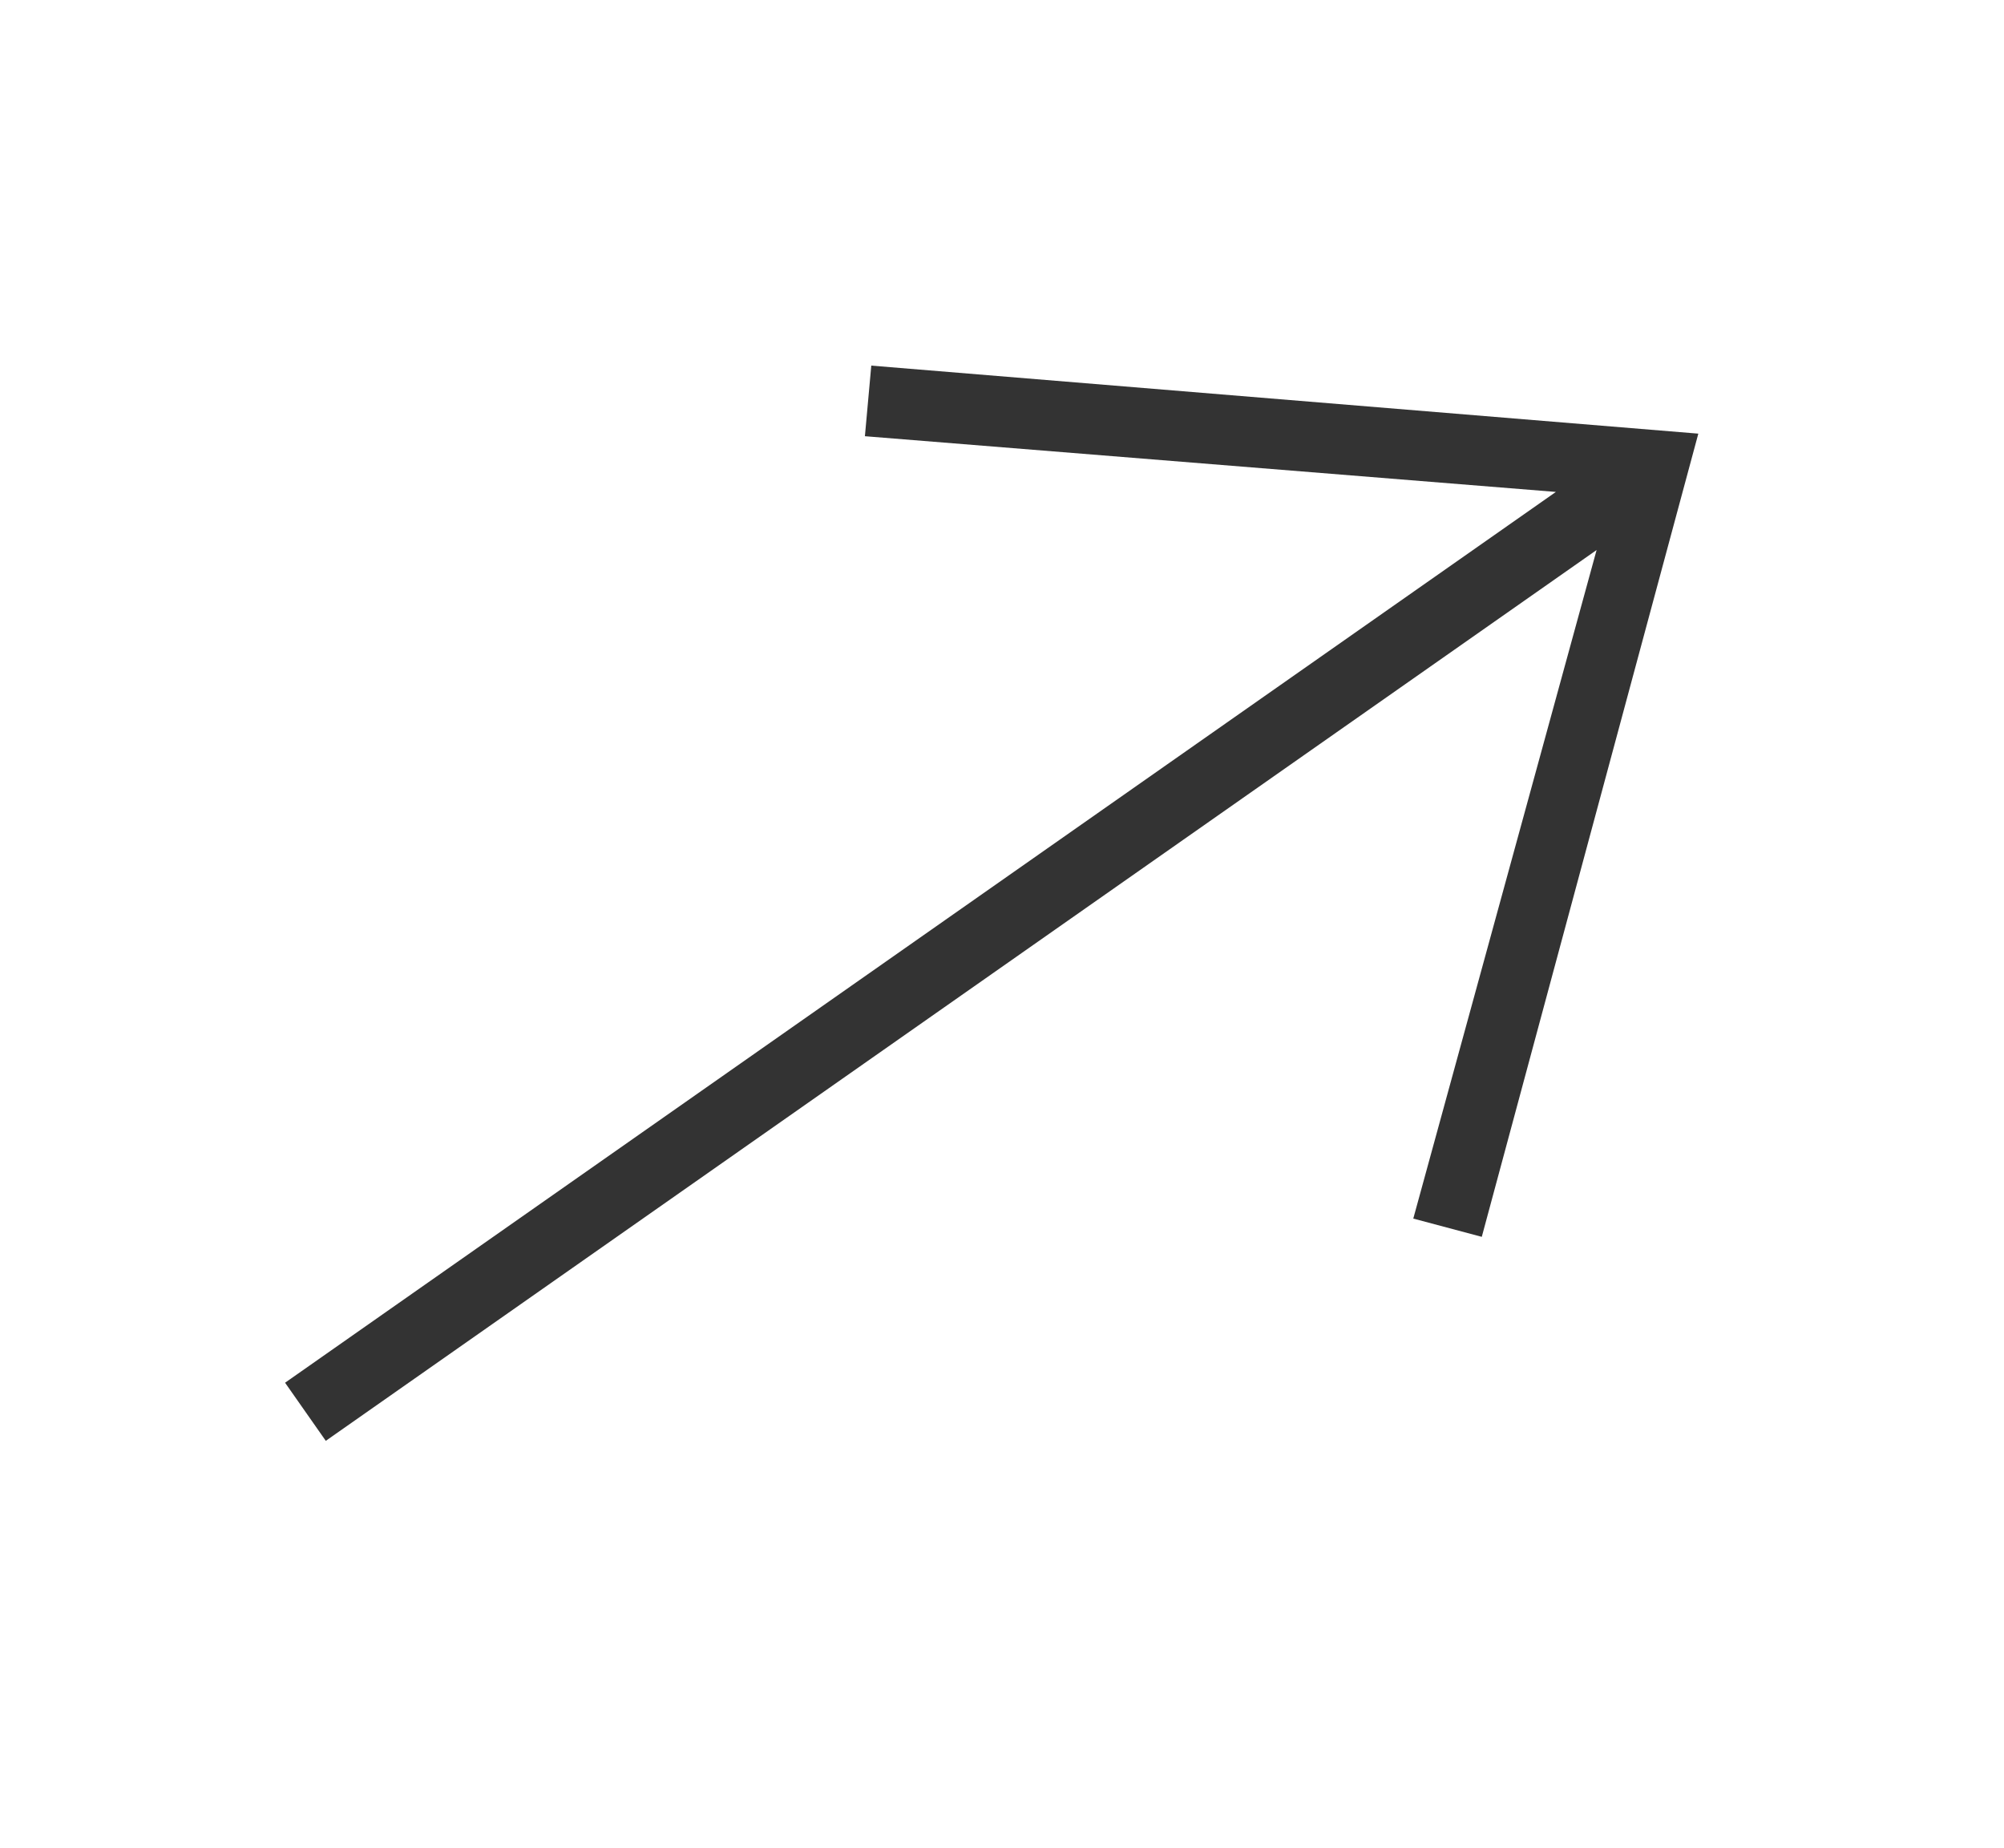 <svg xmlns="http://www.w3.org/2000/svg" width="18.842" height="17.369" viewBox="0 0 18.842 17.369"><path d="M14.589,9.333,9.571,13.49,10,14l6-5.014L10,4l-.43.509,5.019,4.157H0v.667H14.589Z" transform="matrix(0.819, -0.574, 0.574, 0.819, -2.294, 5.901)" fill="#333" fill-rule="evenodd"/></svg>
